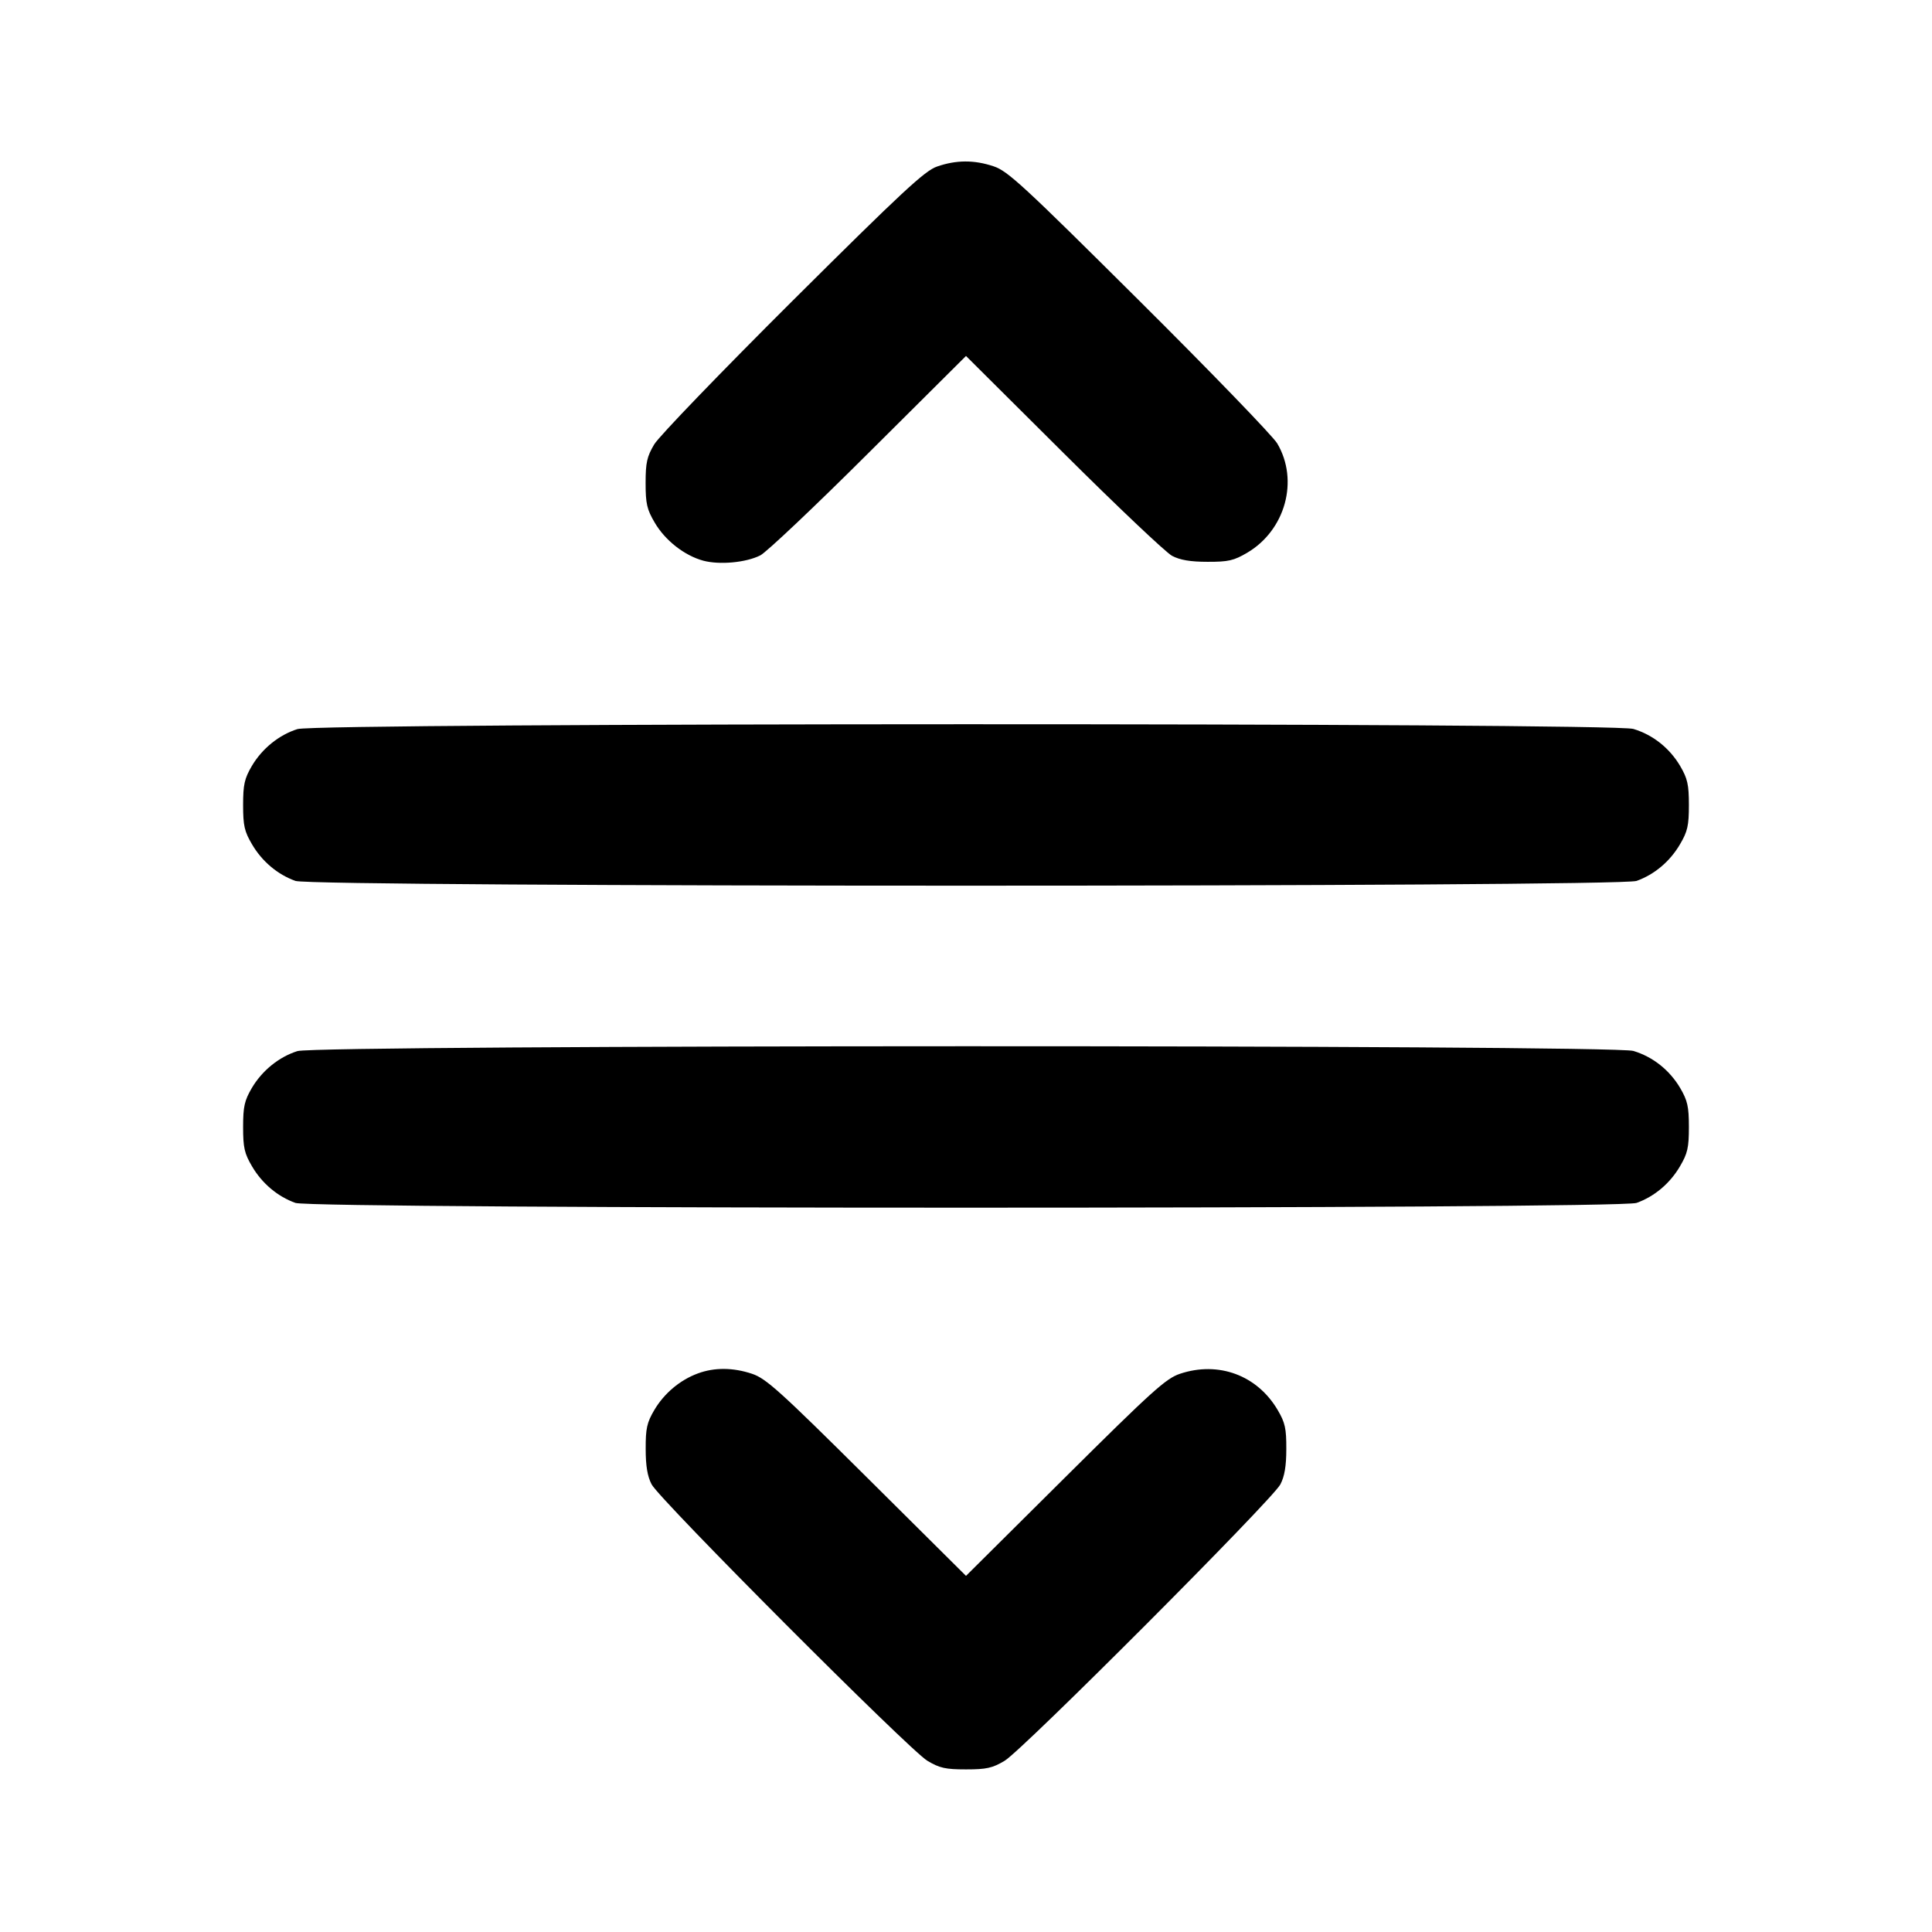 <svg xmlns="http://www.w3.org/2000/svg" width="24" height="24" viewBox="0 0 24 24" fill="none" stroke="currentColor" stroke-width="2" stroke-linecap="round" stroke-linejoin="round"><path d="M11.640 2.069 C 11.488 2.121,11.208 2.381,9.847 3.735 C 8.960 4.618,8.186 5.421,8.127 5.520 C 8.037 5.672,8.020 5.746,8.020 6.000 C 8.020 6.257,8.036 6.327,8.133 6.492 C 8.263 6.714,8.502 6.901,8.736 6.965 C 8.939 7.019,9.267 6.989,9.445 6.899 C 9.519 6.862,10.125 6.289,10.790 5.626 L 12.000 4.422 13.210 5.626 C 13.876 6.289,14.483 6.864,14.560 6.905 C 14.659 6.957,14.787 6.979,15.000 6.979 C 15.258 6.980,15.327 6.964,15.492 6.867 C 15.968 6.587,16.138 5.968,15.866 5.508 C 15.811 5.416,15.040 4.618,14.153 3.736 C 12.714 2.305,12.519 2.124,12.343 2.066 C 12.102 1.985,11.878 1.986,11.640 2.069 M3.695 9.057 C 3.466 9.129,3.256 9.299,3.128 9.516 C 3.037 9.672,3.020 9.746,3.020 10.000 C 3.020 10.256,3.036 10.328,3.131 10.489 C 3.256 10.702,3.449 10.864,3.670 10.943 C 3.893 11.022,20.107 11.022,20.330 10.943 C 20.551 10.864,20.744 10.702,20.869 10.489 C 20.964 10.328,20.980 10.256,20.980 10.000 C 20.980 9.746,20.963 9.672,20.872 9.516 C 20.740 9.293,20.533 9.128,20.290 9.055 C 20.027 8.976,3.947 8.978,3.695 9.057 M3.695 13.057 C 3.466 13.129,3.256 13.299,3.128 13.516 C 3.037 13.672,3.020 13.746,3.020 14.000 C 3.020 14.256,3.036 14.328,3.131 14.489 C 3.256 14.702,3.449 14.864,3.670 14.943 C 3.893 15.022,20.107 15.022,20.330 14.943 C 20.551 14.864,20.744 14.702,20.869 14.489 C 20.964 14.328,20.980 14.256,20.980 14.000 C 20.980 13.746,20.963 13.672,20.872 13.516 C 20.740 13.293,20.533 13.128,20.290 13.055 C 20.027 12.976,3.947 12.978,3.695 13.057 M8.670 17.061 C 8.448 17.142,8.250 17.309,8.128 17.516 C 8.036 17.672,8.020 17.745,8.021 18.000 C 8.021 18.212,8.043 18.341,8.095 18.440 C 8.196 18.632,11.296 21.739,11.520 21.873 C 11.672 21.964,11.746 21.980,12.000 21.980 C 12.254 21.980,12.328 21.964,12.480 21.873 C 12.704 21.739,15.804 18.632,15.905 18.440 C 15.957 18.341,15.979 18.212,15.979 18.000 C 15.980 17.745,15.964 17.672,15.872 17.516 C 15.618 17.084,15.137 16.905,14.657 17.066 C 14.484 17.124,14.312 17.279,13.230 18.354 L 12.000 19.576 10.770 18.354 C 9.688 17.279,9.516 17.124,9.343 17.066 C 9.108 16.987,8.875 16.985,8.670 17.061 " stroke="none" fill-rule="evenodd" fill="black"></path></svg>